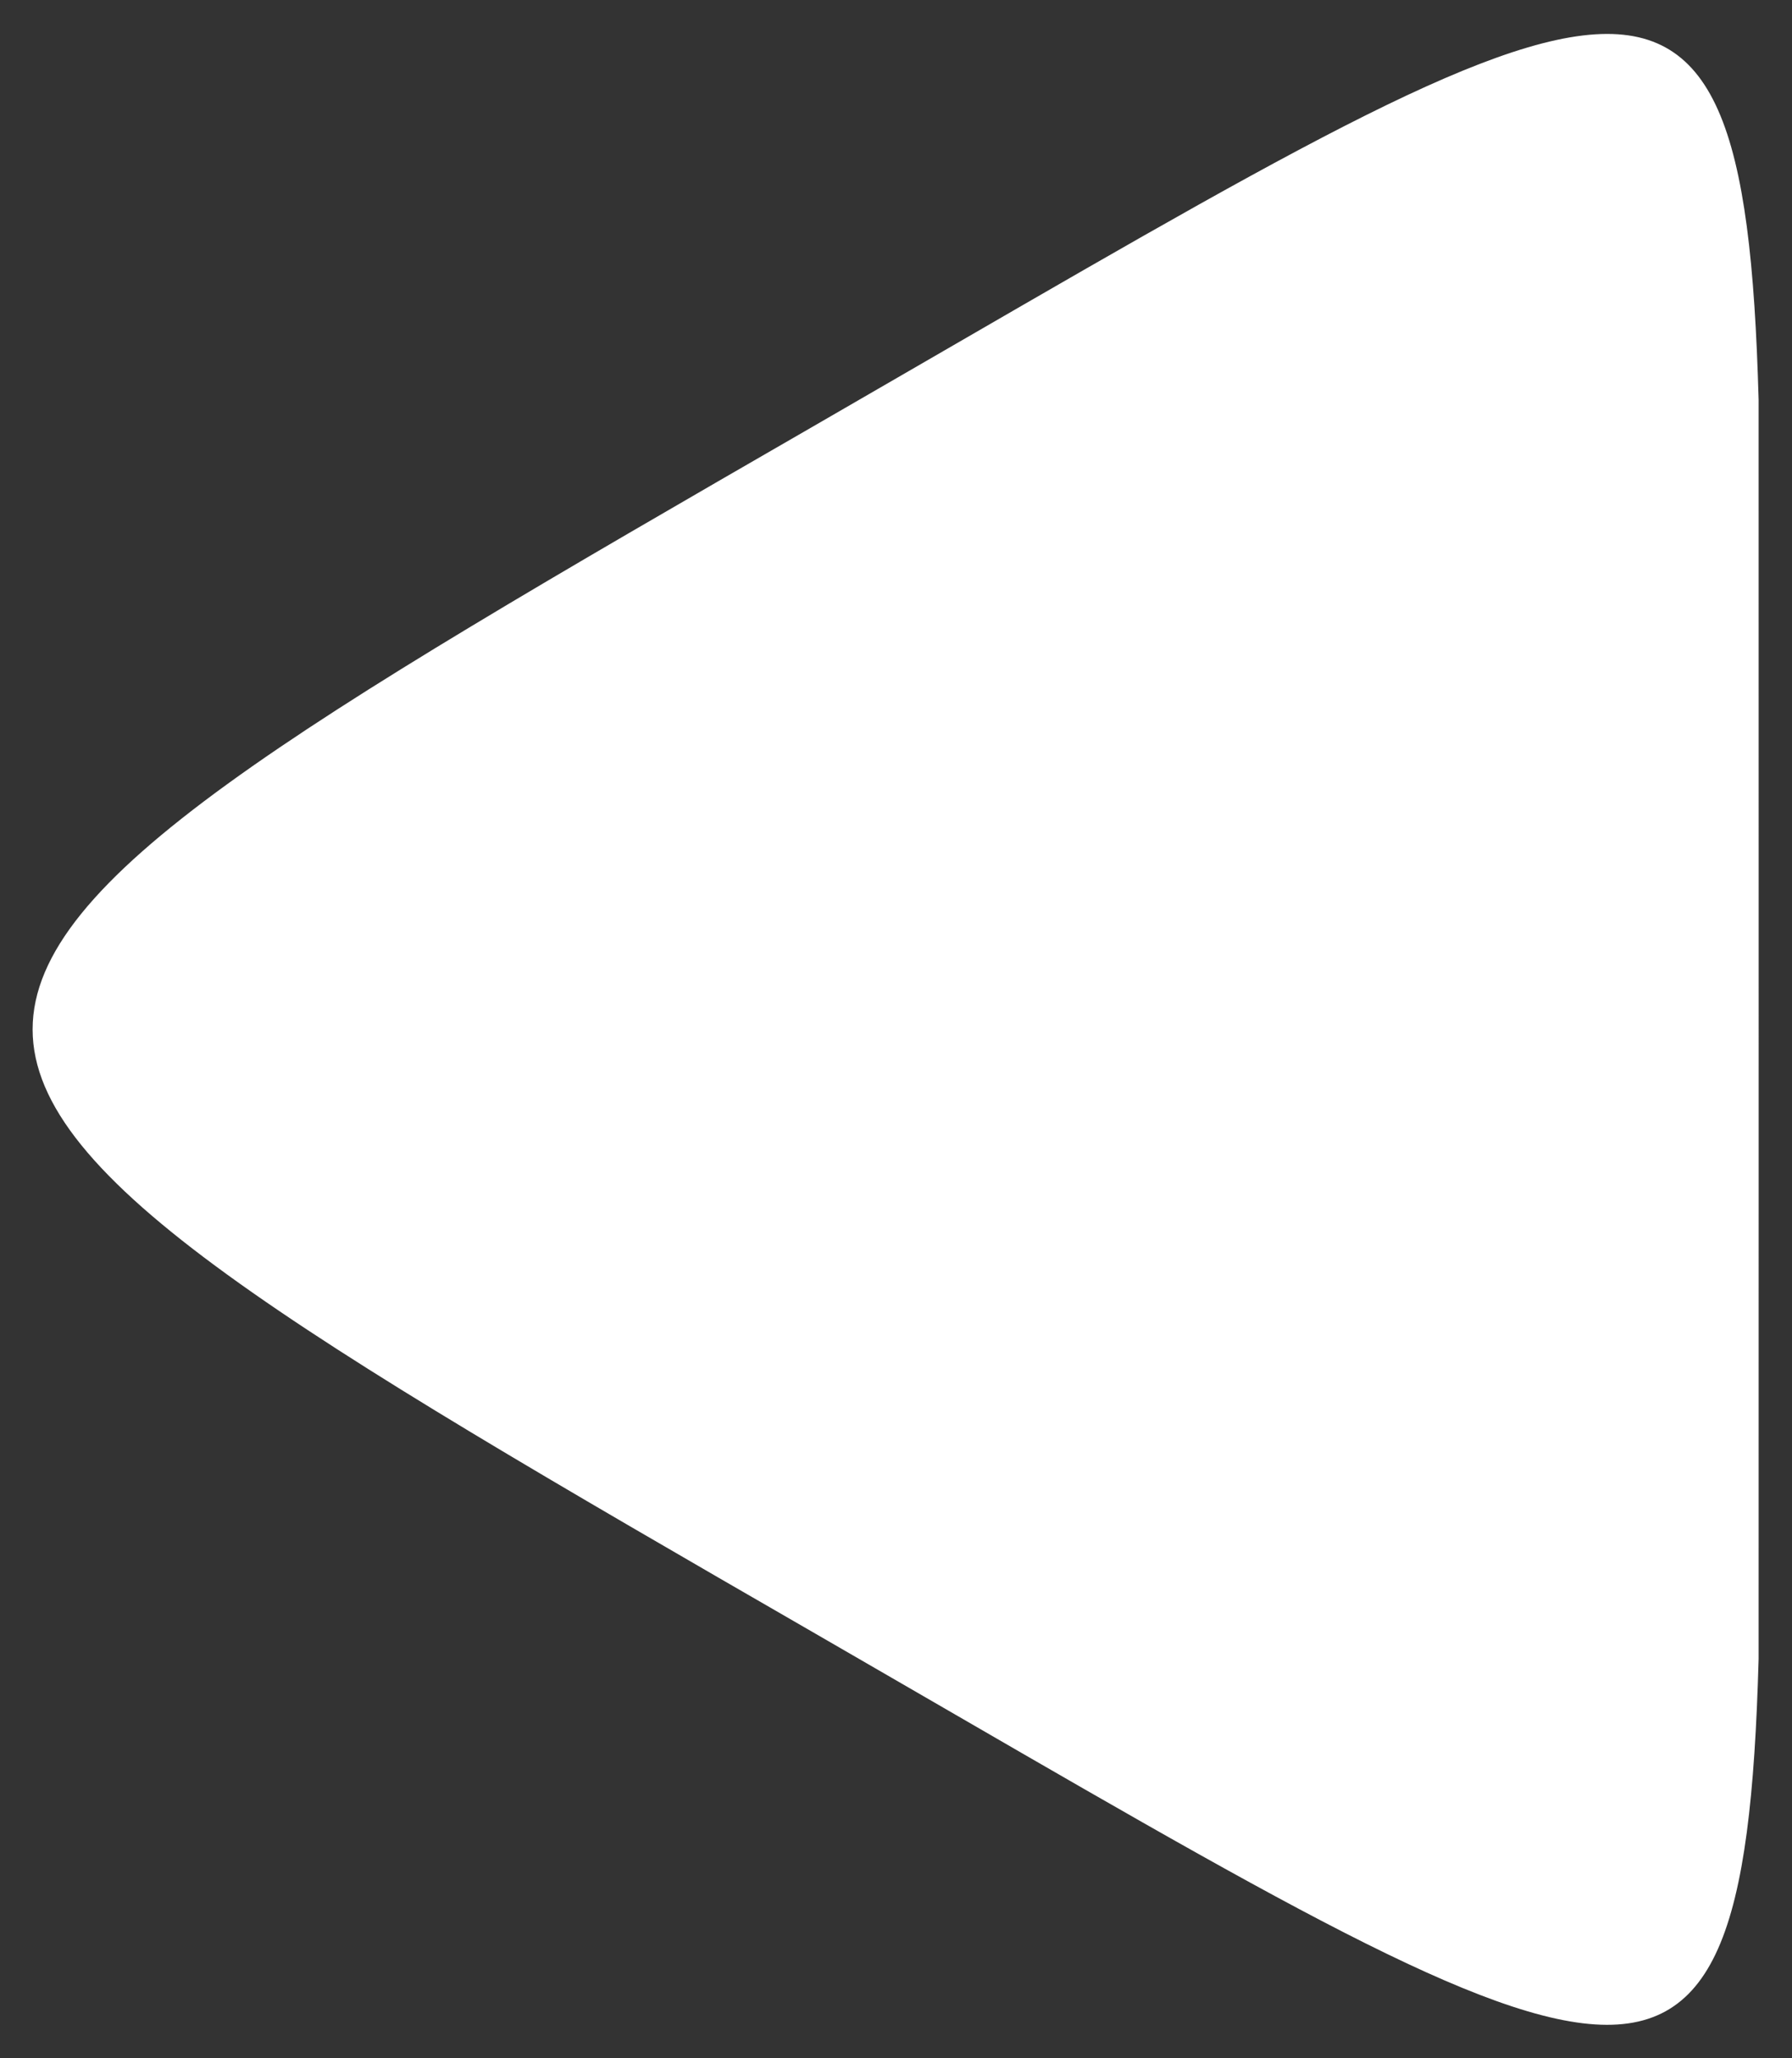 <?xml version="1.0" encoding="utf-8"?>
<!-- Generator: Adobe Illustrator 16.0.3, SVG Export Plug-In . SVG Version: 6.00 Build 0)  -->
<!DOCTYPE svg PUBLIC "-//W3C//DTD SVG 1.1//EN" "http://www.w3.org/Graphics/SVG/1.1/DTD/svg11.dtd">
<svg version="1.1" id="Layer_1" xmlns="http://www.w3.org/2000/svg" xmlns:xlink="http://www.w3.org/1999/xlink" x="0px" y="0px"
	 width="54px" height="62px" viewBox="0 0 54 62" enable-background="new 0 0 54 62" xml:space="preserve">
<rect x="0" y="0" width="54" height="62" fill="#333333" stroke="none"/>
<path fill="#FFFFFF" d="M52.994,12.041c-0.451-16.307-4.173-13.226-28.522,0.822c-31.319,18.069-31.319,18.22,0,36.289
	c24.35,14.048,28.071,17.129,28.522,0.822C52.994,49.974,52.998,12.051,52.994,12.041z"/>
</svg>
